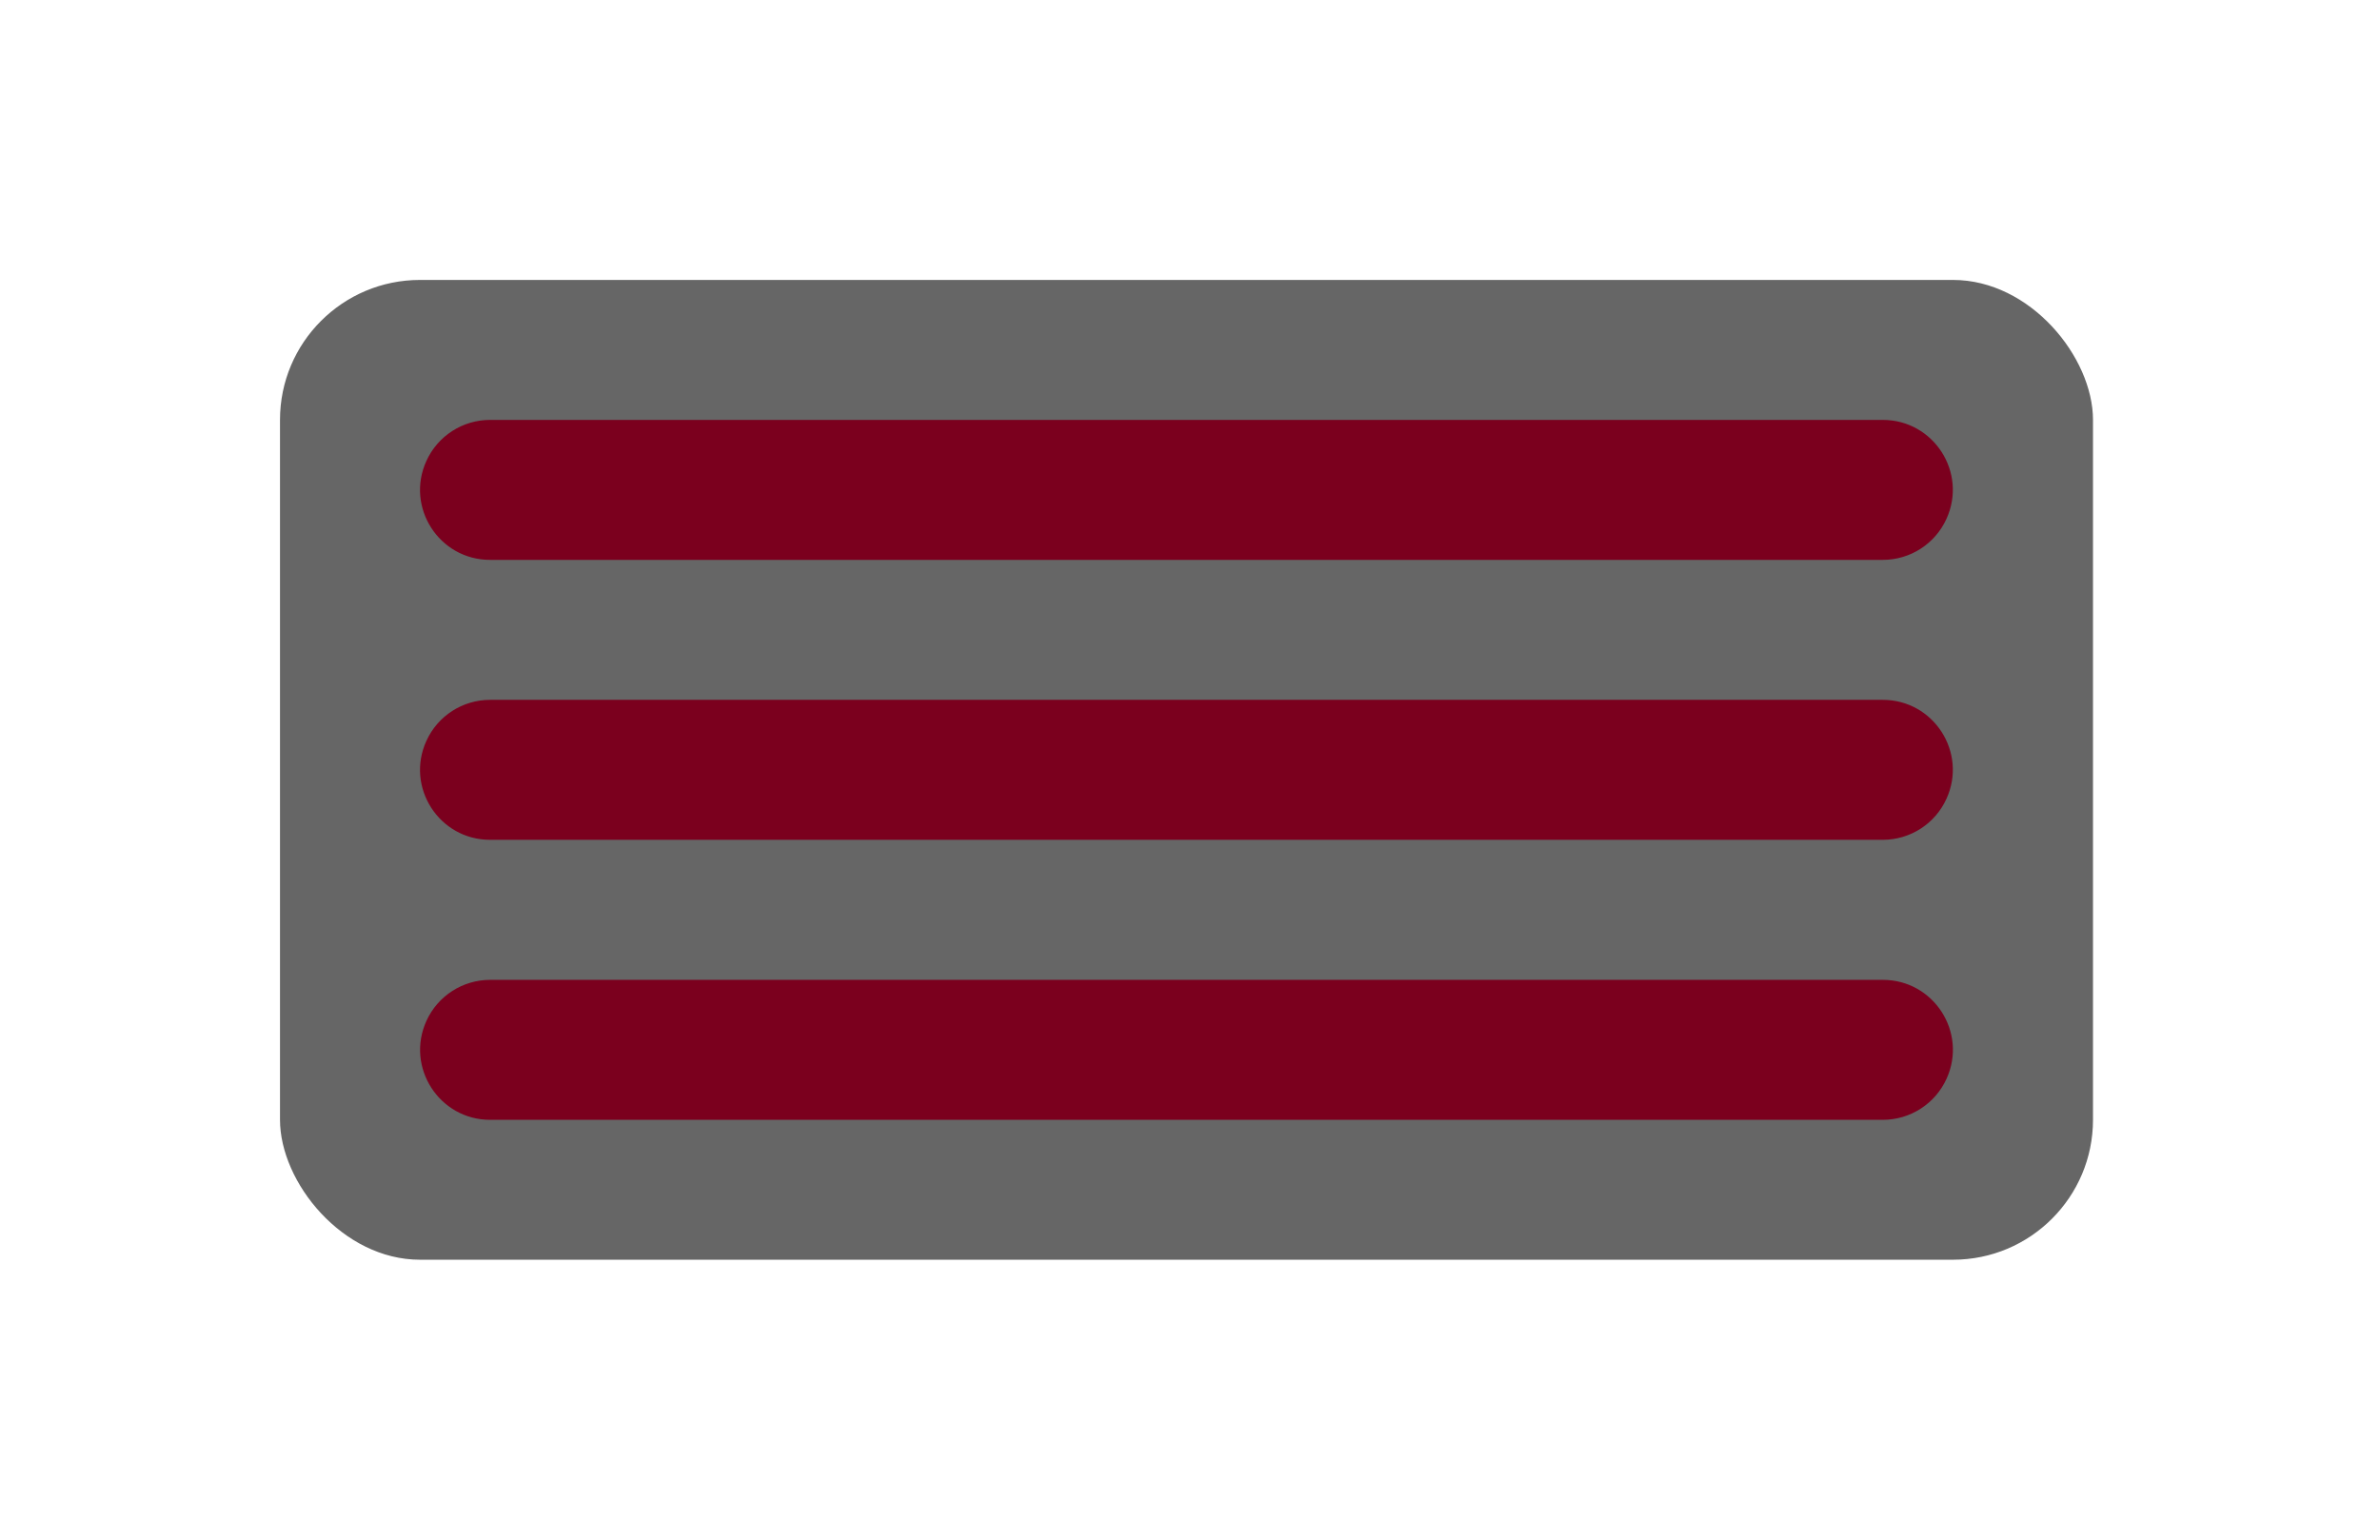 <svg width="34" height="22" viewBox="0 0 34 22" fill="none" xmlns="http://www.w3.org/2000/svg">
<g filter="url(#filter0_d_305_13)">
<rect x="4" width="25.9" height="14" rx="2" fill="black" fill-opacity="0.6"/>
<path d="M6.091 2.587C6.253 2.229 6.609 2 7.001 2H26.897C27.624 2 28.108 2.751 27.807 3.413C27.645 3.771 27.289 4 26.897 4H7.001C6.274 4 5.79 3.249 6.091 2.587Z" fill="#7B001E"/>
<path d="M6.092 10.587C6.254 10.23 6.61 10.001 7.002 10.001H26.898C27.625 10.001 28.109 10.752 27.808 11.414C27.646 11.771 27.29 12.001 26.898 12.001H7.002C6.275 12.001 5.791 11.249 6.092 10.587Z" fill="#7B001E"/>
<path d="M6.091 6.587C6.253 6.229 6.609 6 7.001 6H26.897C27.624 6 28.108 6.751 27.807 7.413C27.645 7.771 27.289 8 26.897 8H7.001C6.274 8 5.79 7.249 6.091 6.587Z" fill="#7B001E"/>
</g>
<defs>
<filter id="filter0_d_305_13" x="0" y="0" width="33.9" height="22" filterUnits="userSpaceOnUse" color-interpolation-filters="sRGB">
<feFlood flood-opacity="0" result="BackgroundImageFix"/>
<feColorMatrix in="SourceAlpha" type="matrix" values="0 0 0 0 0 0 0 0 0 0 0 0 0 0 0 0 0 0 127 0" result="hardAlpha"/>
<feOffset dy="4"/>
<feGaussianBlur stdDeviation="2"/>
<feComposite in2="hardAlpha" operator="out"/>
<feColorMatrix type="matrix" values="0 0 0 0 0 0 0 0 0 0 0 0 0 0 0 0 0 0 0.25 0"/>
<feBlend mode="normal" in2="BackgroundImageFix" result="effect1_dropShadow_305_13"/>
<feBlend mode="normal" in="SourceGraphic" in2="effect1_dropShadow_305_13" result="shape"/>
</filter>
</defs>
</svg>
